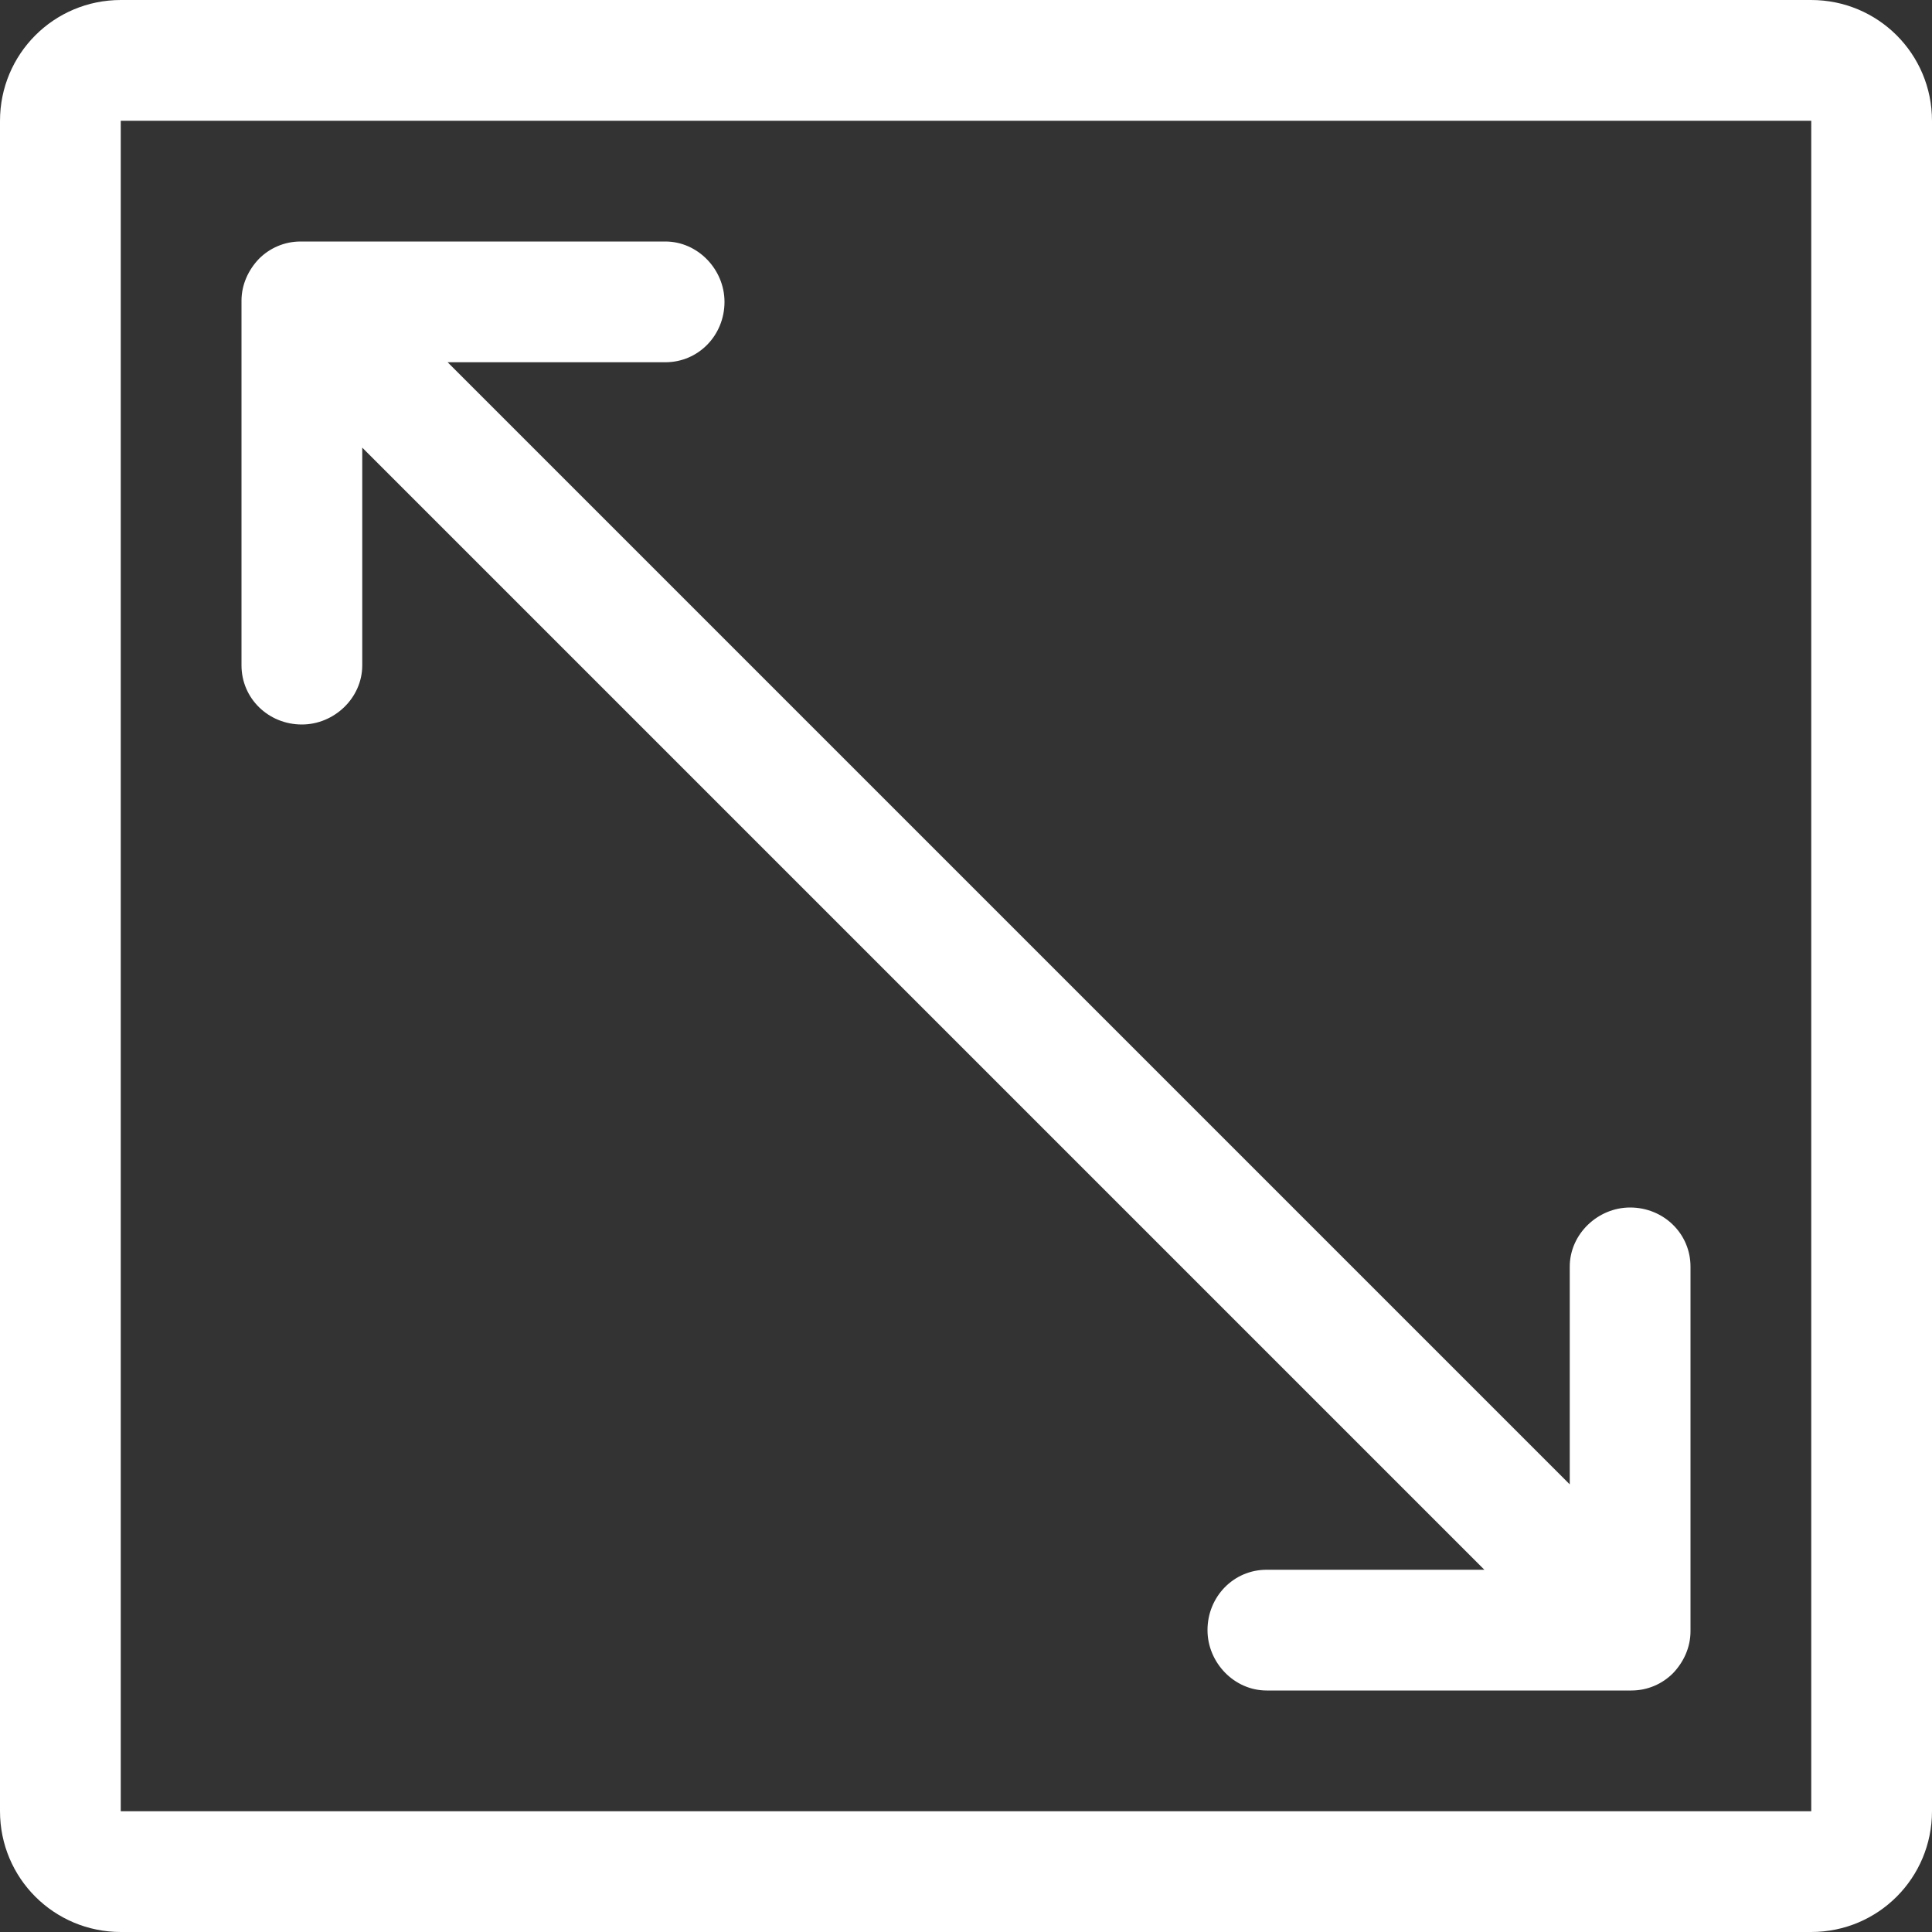 <?xml version="1.0" encoding="utf-8"?><!-- Uploaded to: SVG Repo, www.svgrepo.com, Generator: SVG Repo Mixer Tools -->
<svg width="800px" height="800px" viewBox="0 0 16 16" xmlns="http://www.w3.org/2000/svg">
  <rect x="0" y="0" width="16" height="16" fill="#333333" stroke="none"/>
  <path fill="#ffffff" fill-rule="evenodd" d="M486.293,211 L484.49,211 C484.215,211 484,211.224 484,211.5 C484,211.768 484.22,212 484.49,212 L487.51,212 C487.646,212 487.767,211.945 487.855,211.857 C487.943,211.765 488,211.643 488,211.51 L488,208.49 C488,208.215 487.776,208 487.5,208 C487.232,208 487,208.22 487,208.49 L487,210.293 L477.707,201 L479.51,201 C479.785,201 480,200.776 480,200.5 C480,200.232 479.78,200 479.51,200 L476.49,200 C476.354,200 476.233,200.055 476.145,200.143 C476.057,200.235 476,200.357 476,200.49 L476,203.51 C476,203.785 476.224,204 476.5,204 C476.768,204 477,203.78 477,203.51 L477,201.707 L486.293,211 Z M474,199.001 C474,198.448 474.445,198 475.001,198 L488.999,198 C489.552,198 490,198.445 490,199.001 L490,212.999 C490,213.552 489.555,214 488.999,214 L475.001,214 C474.448,214 474,213.555 474,212.999 L474,199.001 Z M475,199 L489,199 L489,213 L475,213 L475,199 Z" transform="translate(-474 -198)"/>
</svg>